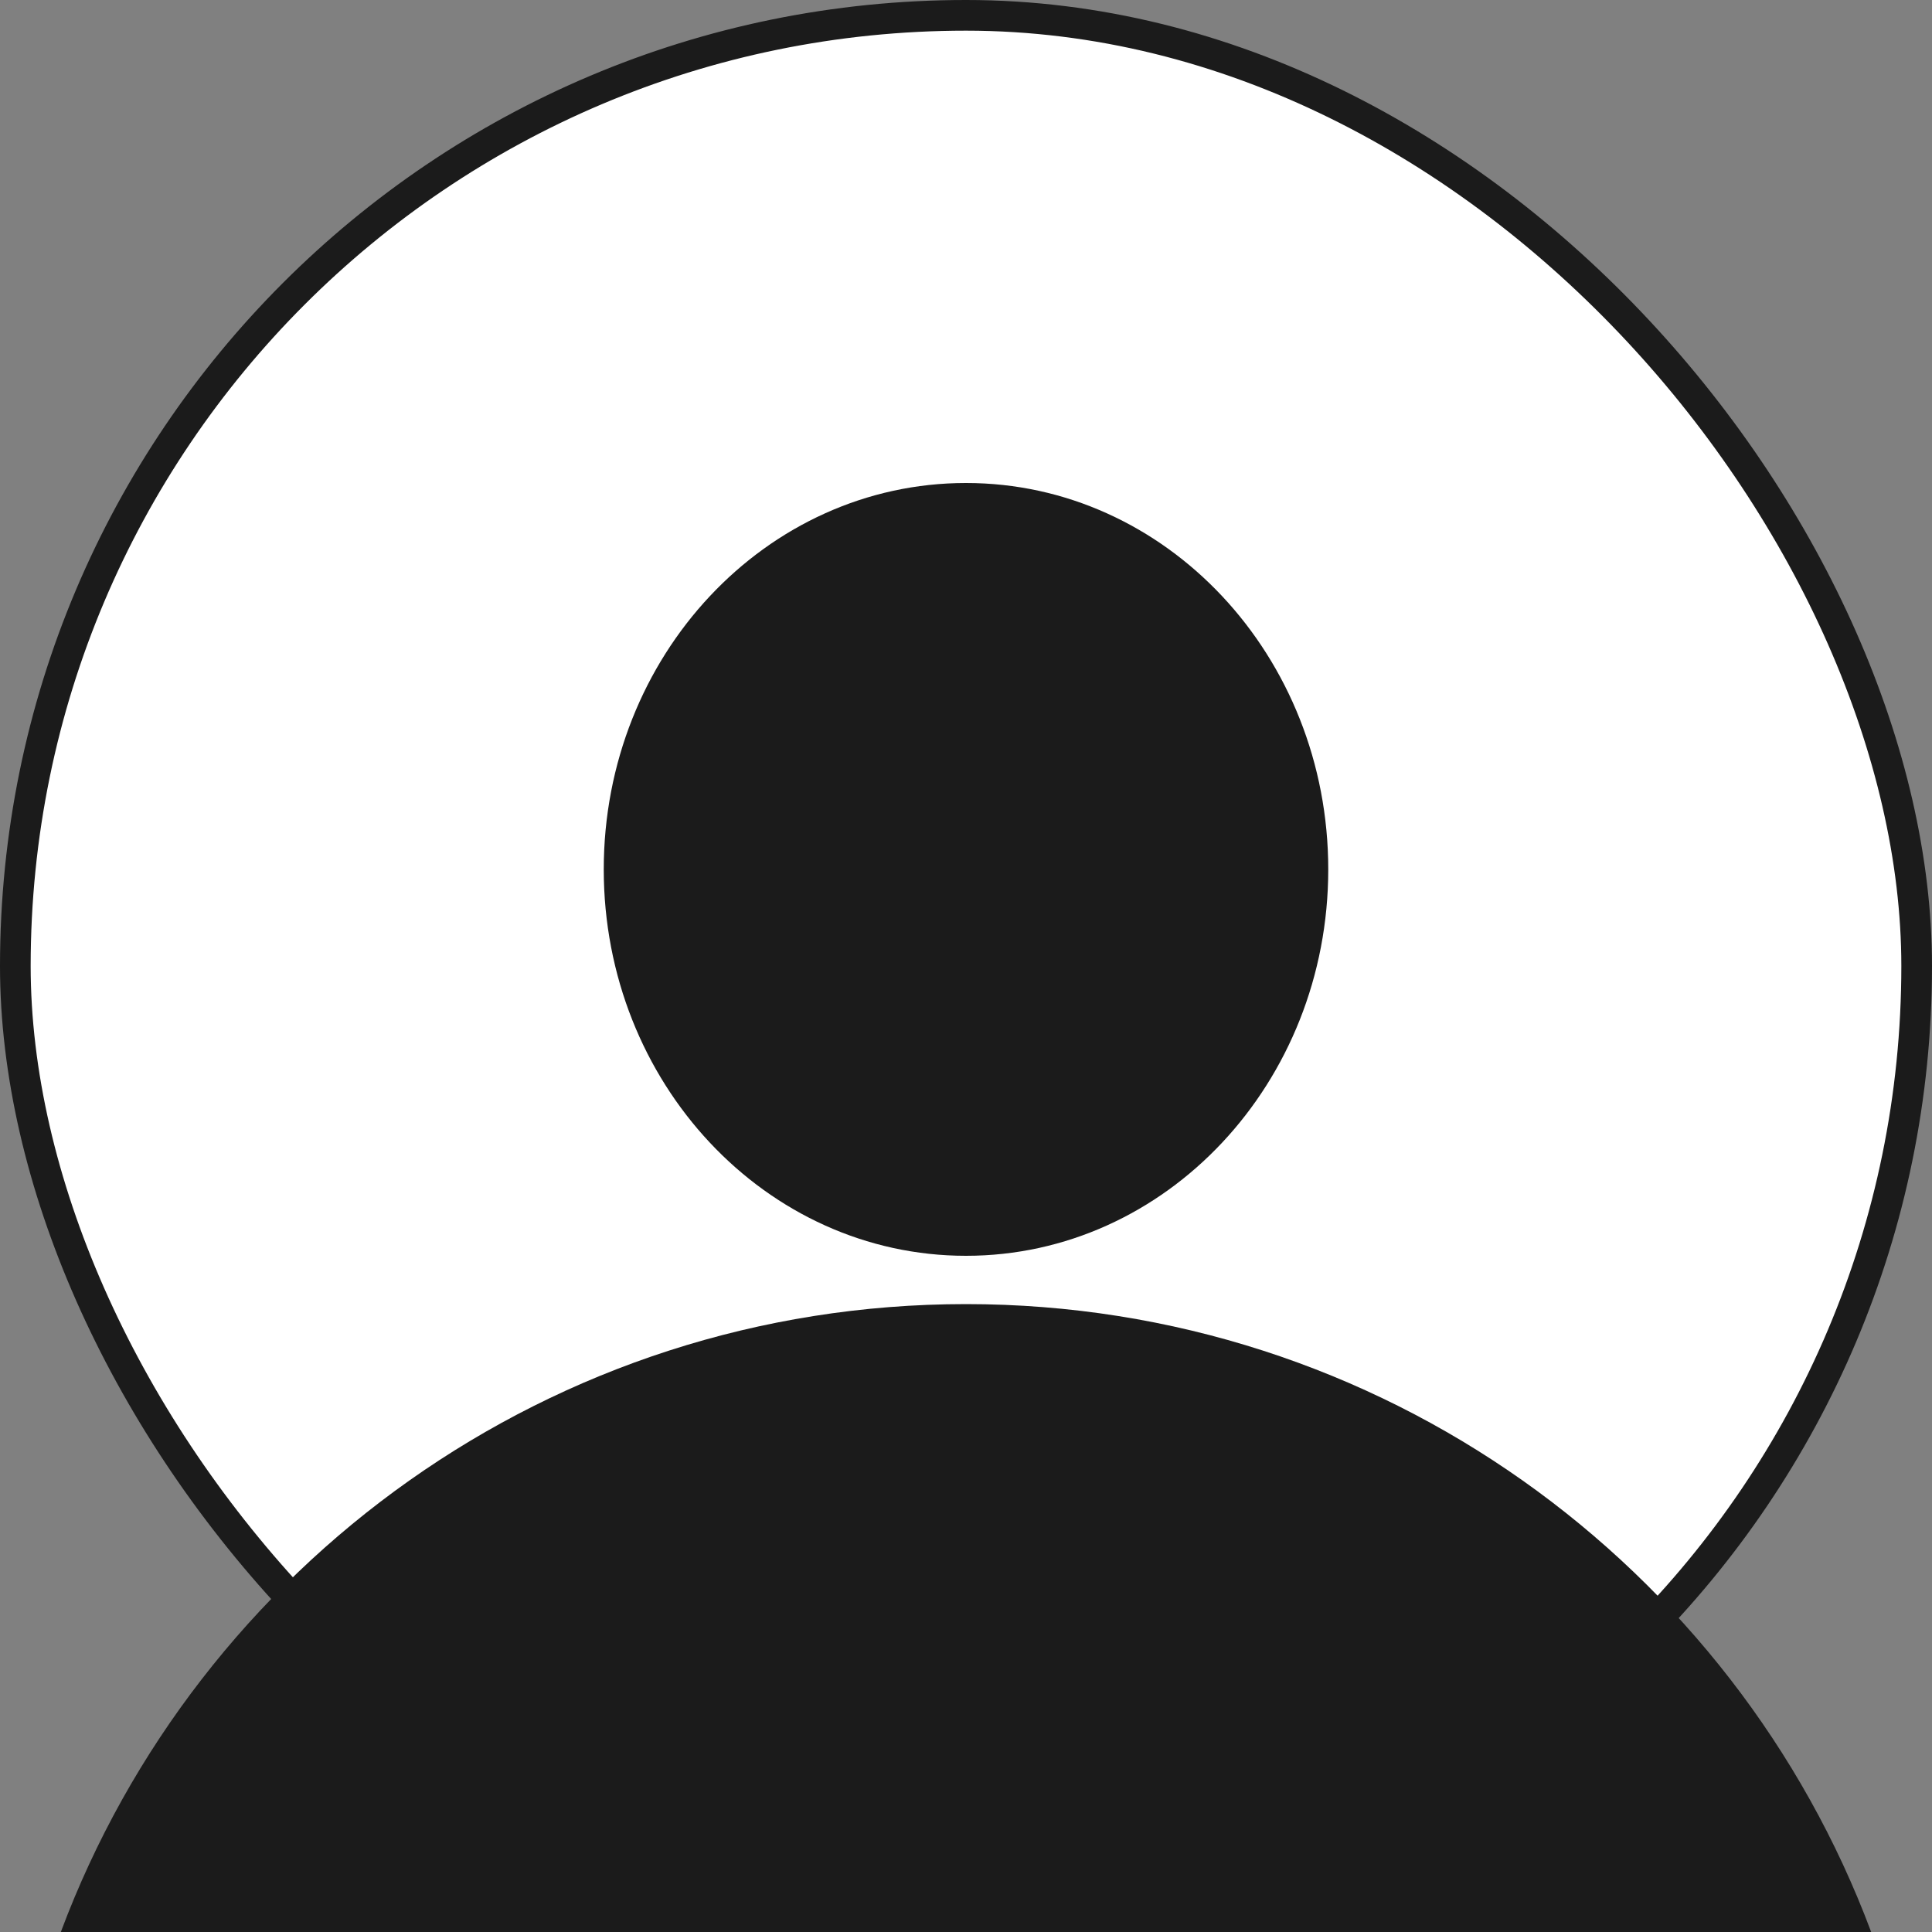<svg width="126" height="126" viewBox="0 0 126 126" fill="none" xmlns="http://www.w3.org/2000/svg">
<rect x="0" y="0" width="126" height="126" fill="#808080" stroke="none"/>
<rect x="1" y="1" width="124" height="124" rx="62" fill="white"/>
<rect x="1" y="1" width="124" height="124" rx="62" stroke="#1B1B1B" stroke-width="2"/>
<path fill-rule="evenodd" clip-rule="evenodd" d="M122.033 126H3.967C12.905 102.081 35.963 85.05 63 85.05C90.037 85.05 113.095 102.081 122.033 126ZM86.625 56.7C86.625 70.618 76.048 81.9 63 81.9C49.952 81.9 39.375 70.618 39.375 56.7C39.375 42.782 49.952 31.5 63 31.5C76.048 31.5 86.625 42.782 86.625 56.7Z" fill="#1B1B1B"/>
</svg>
